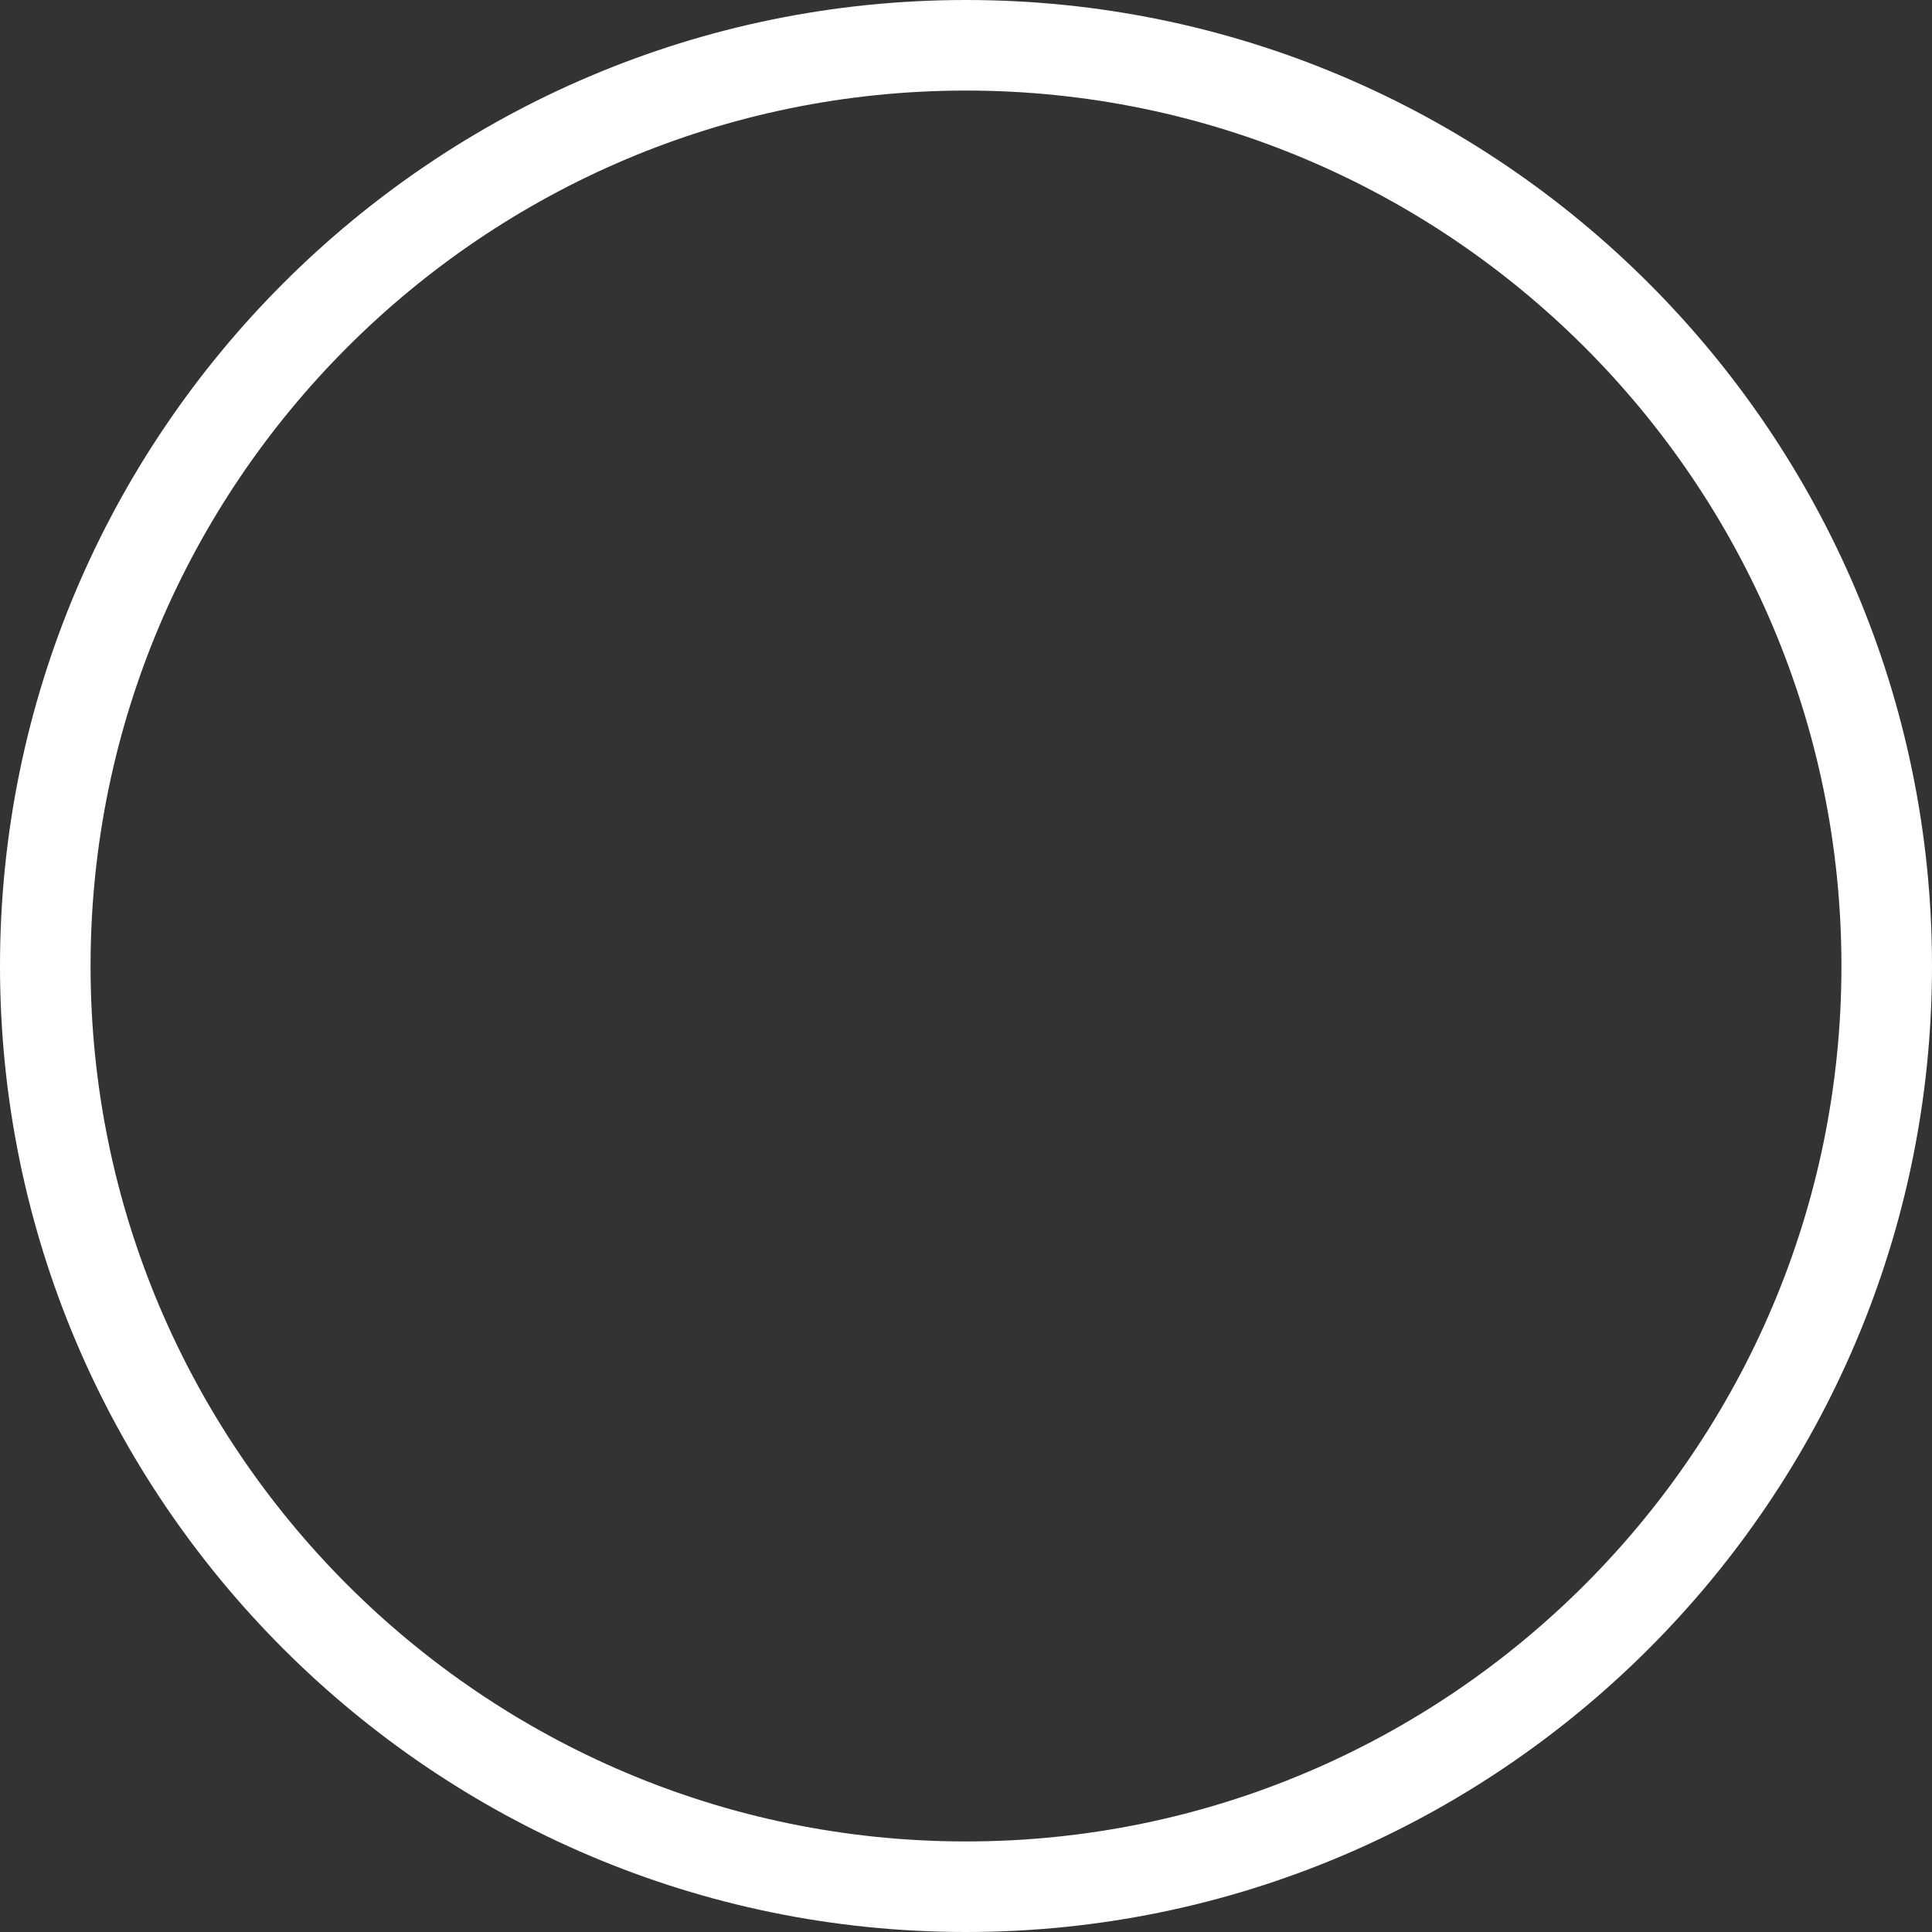 <svg width="32" height="32" viewBox="0 0 32 32" fill="none" xmlns="http://www.w3.org/2000/svg">
<rect x="0" y="0" width="32" height="32" fill="#333333" stroke="none"/>
<path d="M16 32C7.178 32 0 24.823 0 16C0 7.178 7.178 0 16 0C24.823 0 32 7.178 32 16C32 24.823 24.823 32 16 32ZM16 1.5C8.005 1.5 1.5 8.005 1.5 16C1.5 23.995 8.005 30.5 16 30.5C23.995 30.5 30.5 23.995 30.5 16C30.5 8.005 23.995 1.5 16 1.5Z" fill="white"/>
</svg>
